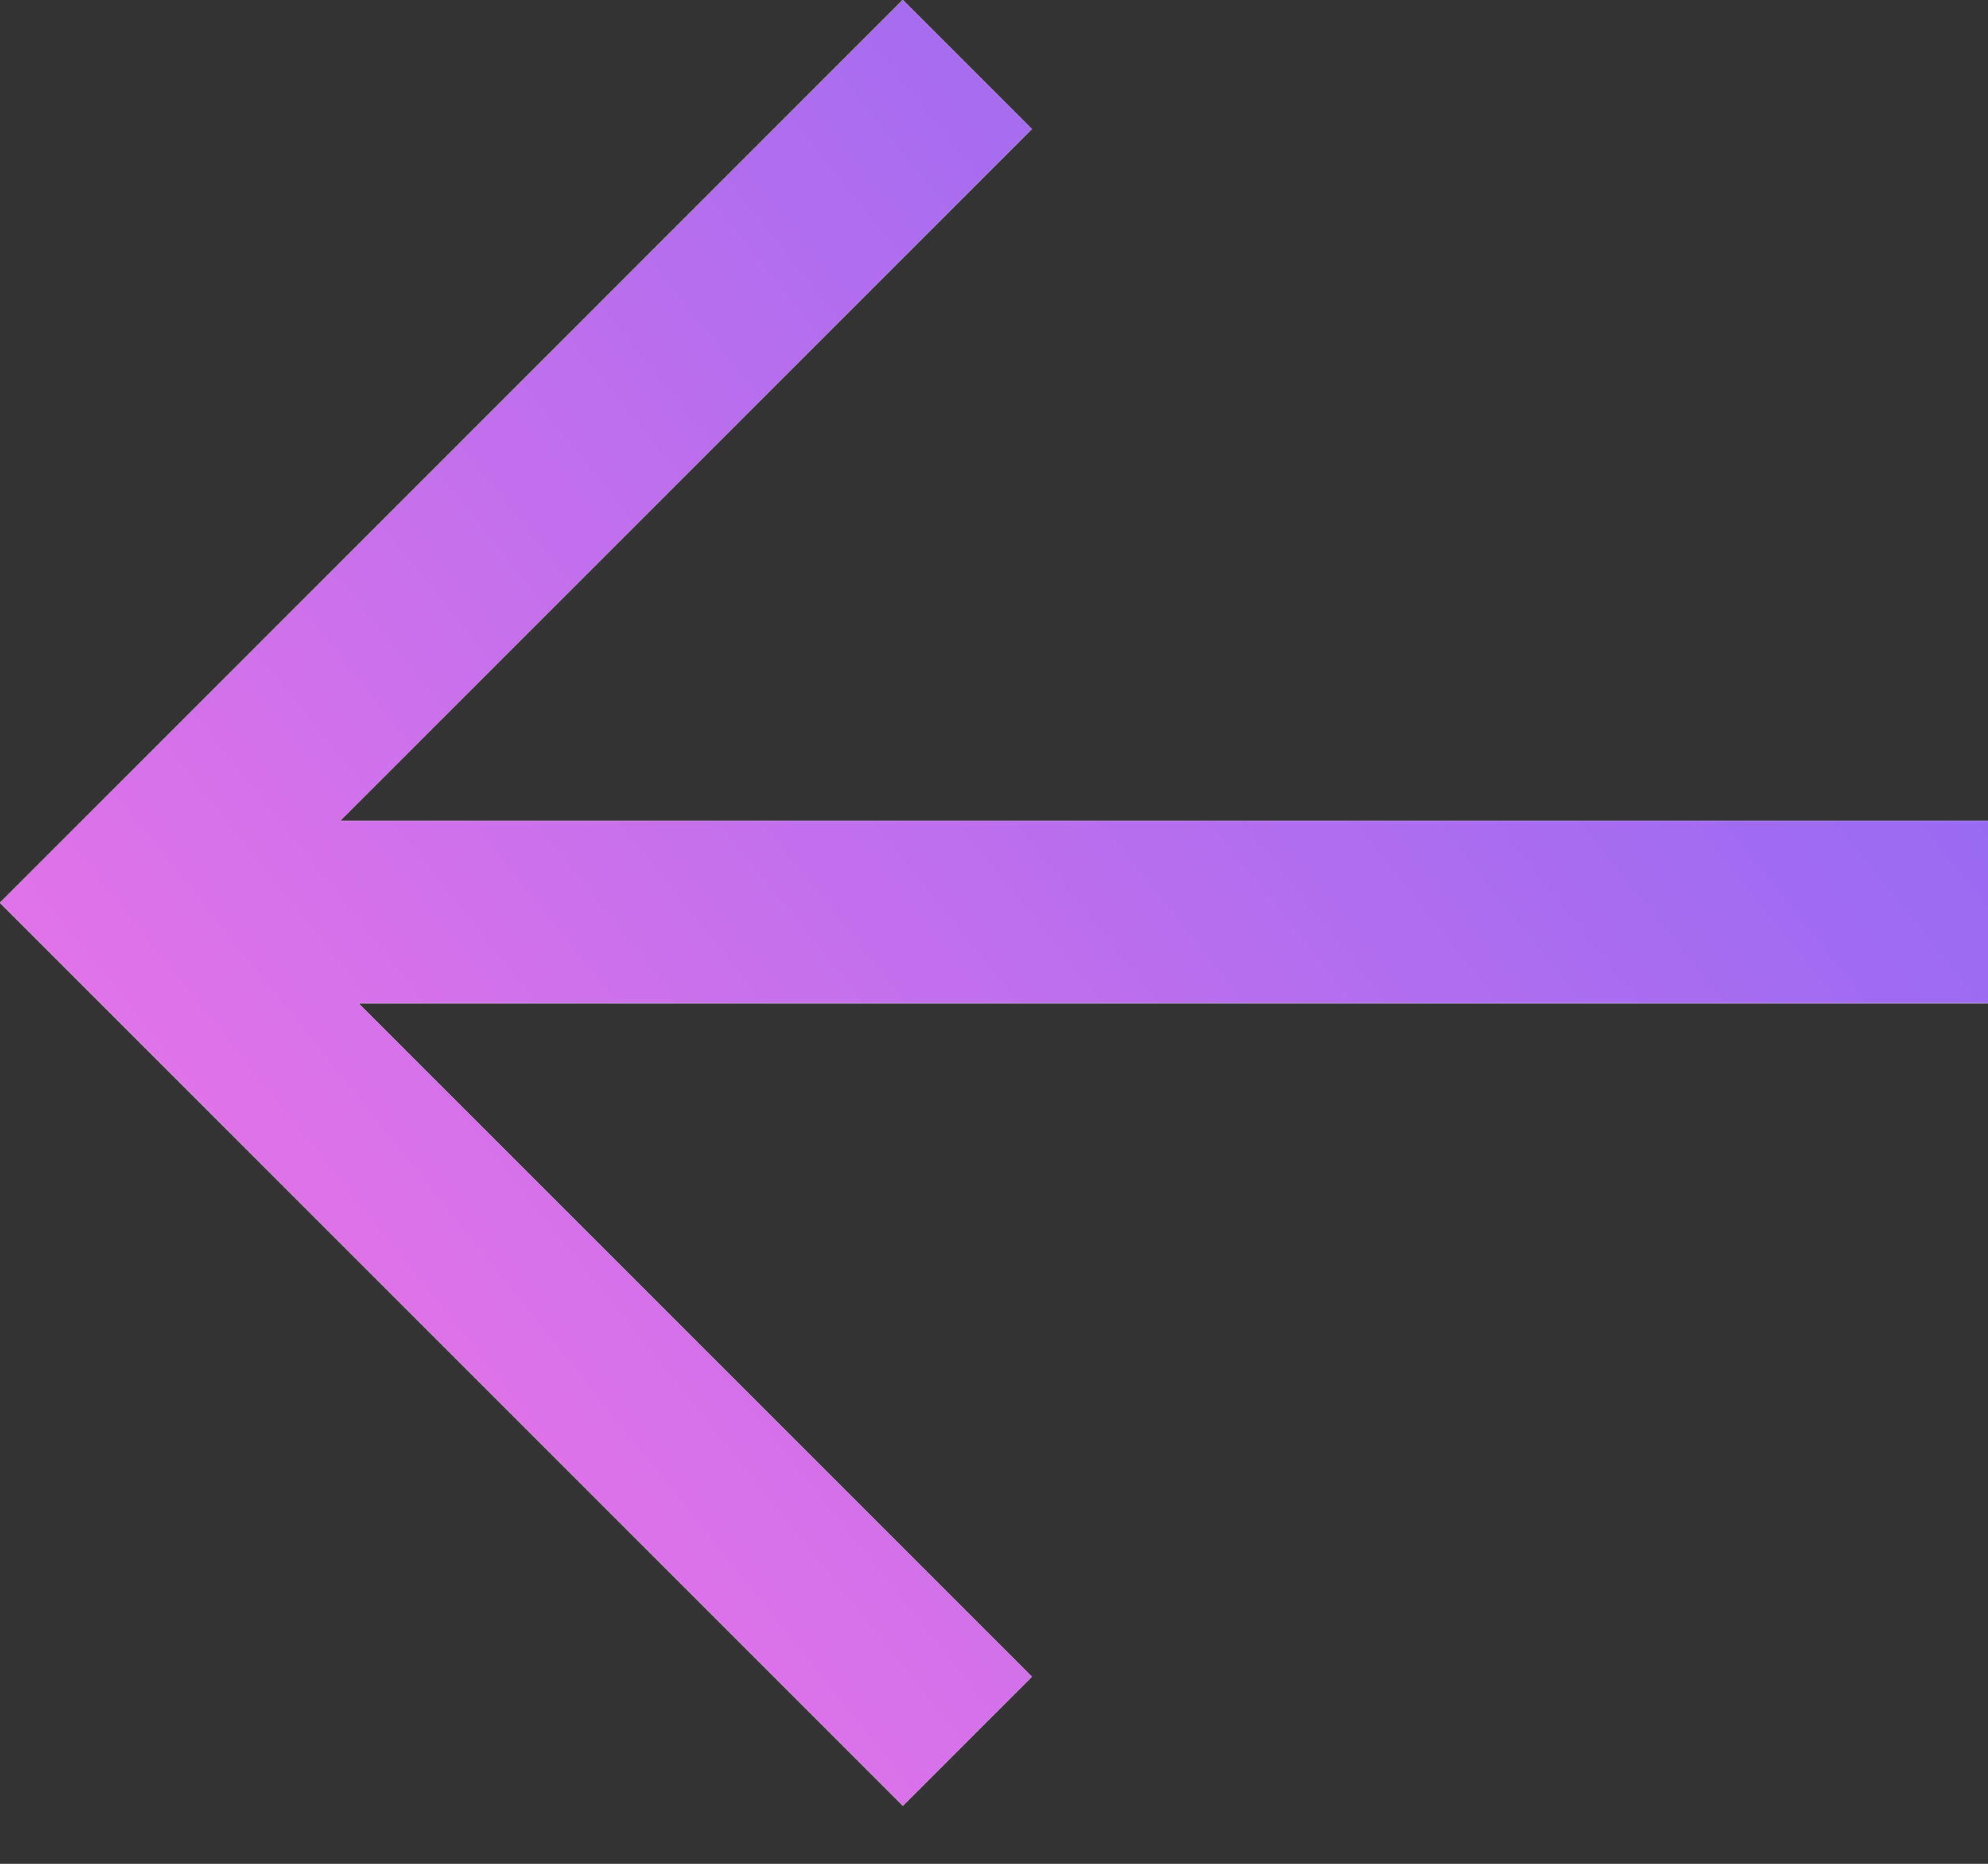 <?xml version="1.0" encoding="UTF-8"?>
<svg width="16px" height="15px" viewBox="0 0 16 15" version="1.1" xmlns="http://www.w3.org/2000/svg" xmlns:xlink="http://www.w3.org/1999/xlink">
    <rect x="0" y="0" width="16" height="15" fill="#333333" stroke="none"/>
    <!-- Generator: Sketch 48.2 (47327) - http://www.bohemiancoding.com/sketch -->
    <title>Combined Shape</title>
    <desc>Created with Sketch.</desc>
    <defs>
        <linearGradient x1="3.115%" y1="2.235%" x2="100%" y2="71.756%" id="linearGradient-1">
            <stop stop-color="#8468F5" offset="0%"></stop>
            <stop stop-color="#EC74E7" offset="100%"></stop>
        </linearGradient>
        <path d="M23.116,19.074 L10,19.074 L10,17.606 L23.264,17.606 L17.696,12.038 L18.734,11 L26,18.266 L24.962,19.304 L18.734,25.532 L17.696,24.494 L23.116,19.074 Z" id="path-2"></path>
    </defs>
    <g id="Desktop" stroke="none" stroke-width="1" fill="none" fill-rule="evenodd" transform="translate(-873, -506)">
        <g id="btn-prev" transform="translate(880.5, 517.5) scale(-1, 1) translate(-880.5, -517.5) translate(862, 495)">
            <g id="Combined-Shape">
                <use fill="#FFFFFF" xlink:href="#path-2"></use>
                <use fill="#FFFFFF" xlink:href="#path-2"></use>
                <use fill="url(#linearGradient-1)" xlink:href="#path-2"></use>
            </g>
        </g>
    </g>
</svg>